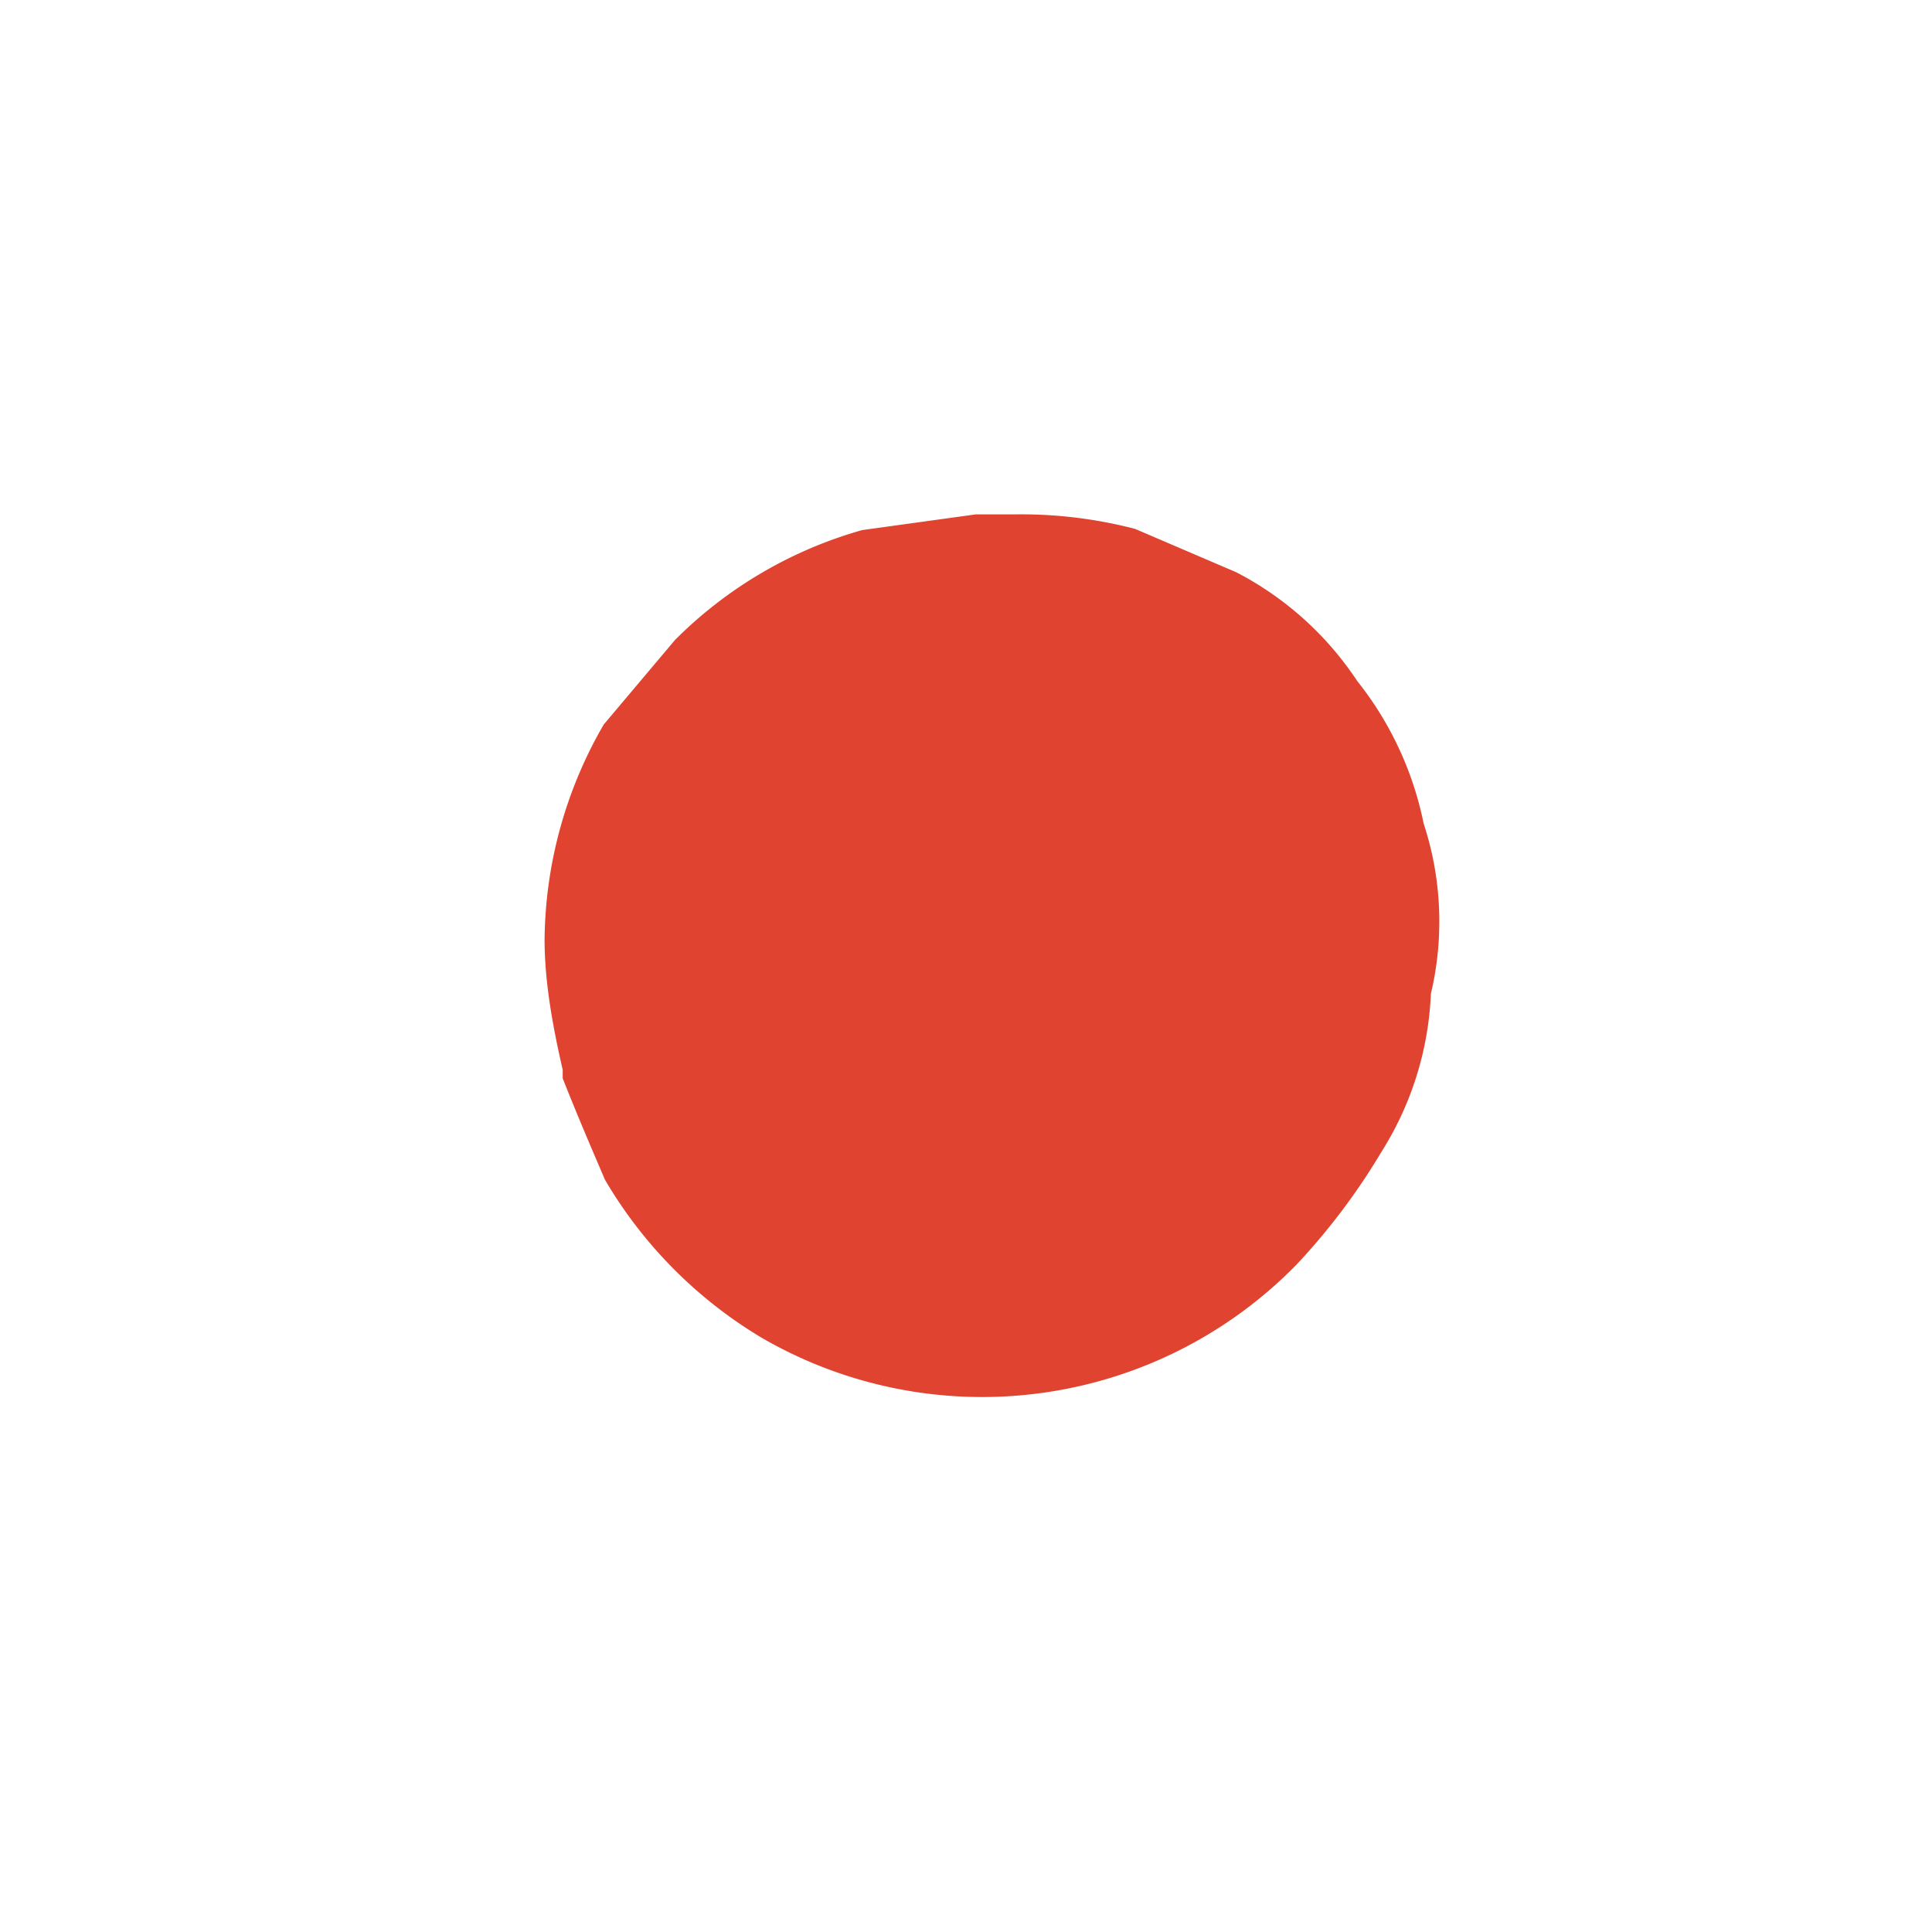 ﻿<?xml version='1.0' encoding='UTF-8'?>
<svg viewBox="0 0 16 16" xmlns="http://www.w3.org/2000/svg" id="Layer_1" tag="Element3">
  <defs tag="Element2">
    <style tag="Element1">.cls-1{fill:#e04330;}</style>
  </defs>
  <path d="M11.24, 5.64A2.68 2.68 0 0 0 10.24, 4.74L9.4, 4.38A3.74 3.74 0 0 0 8.4, 4.26L8.08, 4.26L7.14, 4.39A3.55 3.55 0 0 0 5.59, 5.3L5, 6A3.61 3.61 0 0 0 4.51, 7.78C4.51, 8.14 4.58, 8.51 4.66, 8.86L4.66, 8.93C4.77, 9.21 4.89, 9.49 5.01, 9.77L5.01, 9.77A3.71 3.71 0 0 0 6.31, 11.08A3.64 3.64 0 0 0 10.74, 10.47A5.39 5.39 0 0 0 11.44, 9.54A2.66 2.66 0 0 0 11.85, 8.23A2.6 2.6 0 0 0 11.79, 6.82A2.78 2.78 0 0 0 11.24, 5.64z" class="cls-1" tag="cls-10" />
</svg>